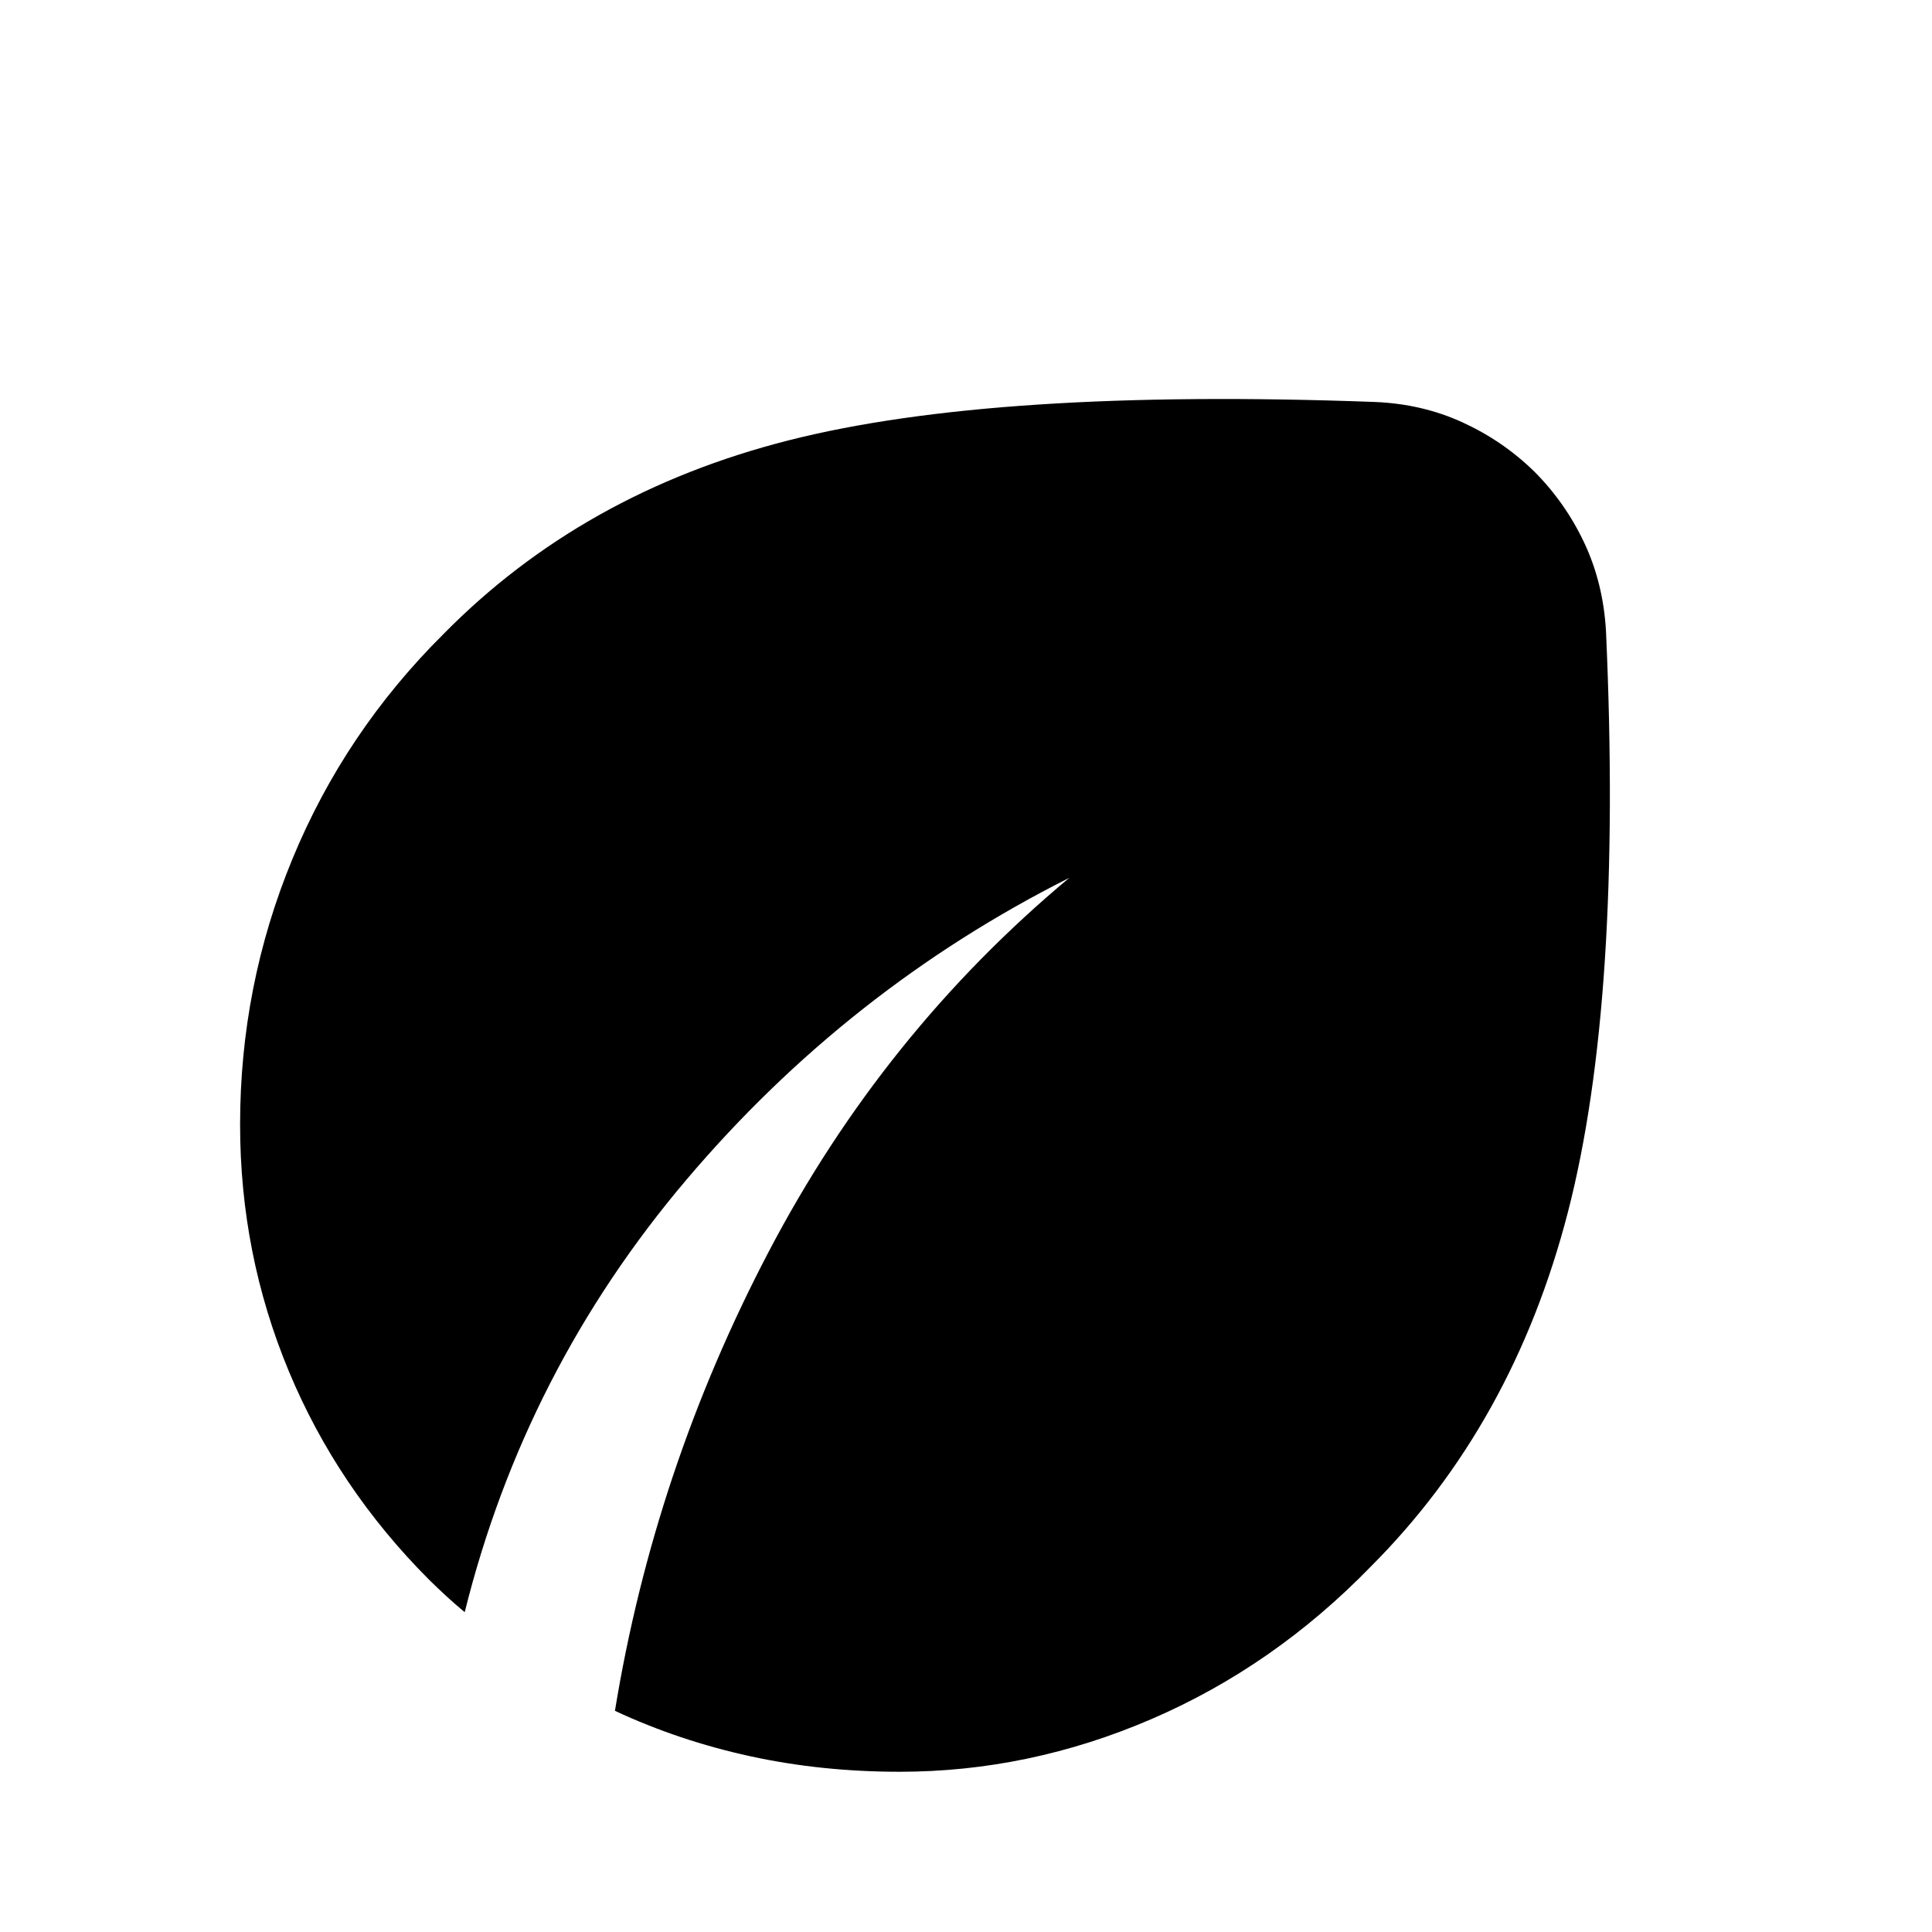 <svg xmlns="http://www.w3.org/2000/svg" height="40" viewBox="0 -960 960 960" width="40"><path d="M447.04-79.62q-38.83 0-74.24-7.71-35.41-7.72-67.24-22.57 19.5-119.5 76.4-228.13 56.9-108.62 149.37-185.78-109.95 55.29-190.23 149.99-80.28 94.71-110.19 214.9-4.78-3.97-8.9-7.75-4.11-3.79-8.55-8.12-45.82-45.83-69.99-103.96-24.17-58.13-24.17-122.49 0-69.01 26.03-132.02 26.02-63 74.98-111.63 69.15-70.32 171.65-96.33 102.5-26 291.03-19.05 23.66.94 43.75 10.15 20.09 9.22 35.61 24.4 15.51 15.52 24.92 35.56 9.4 20.05 10.74 43.83 8.27 183.42-18.94 288.69-27.21 105.27-97.9 176.03-48.18 49.6-108.97 75.79-60.78 26.2-125.16 26.2Z"/></svg>